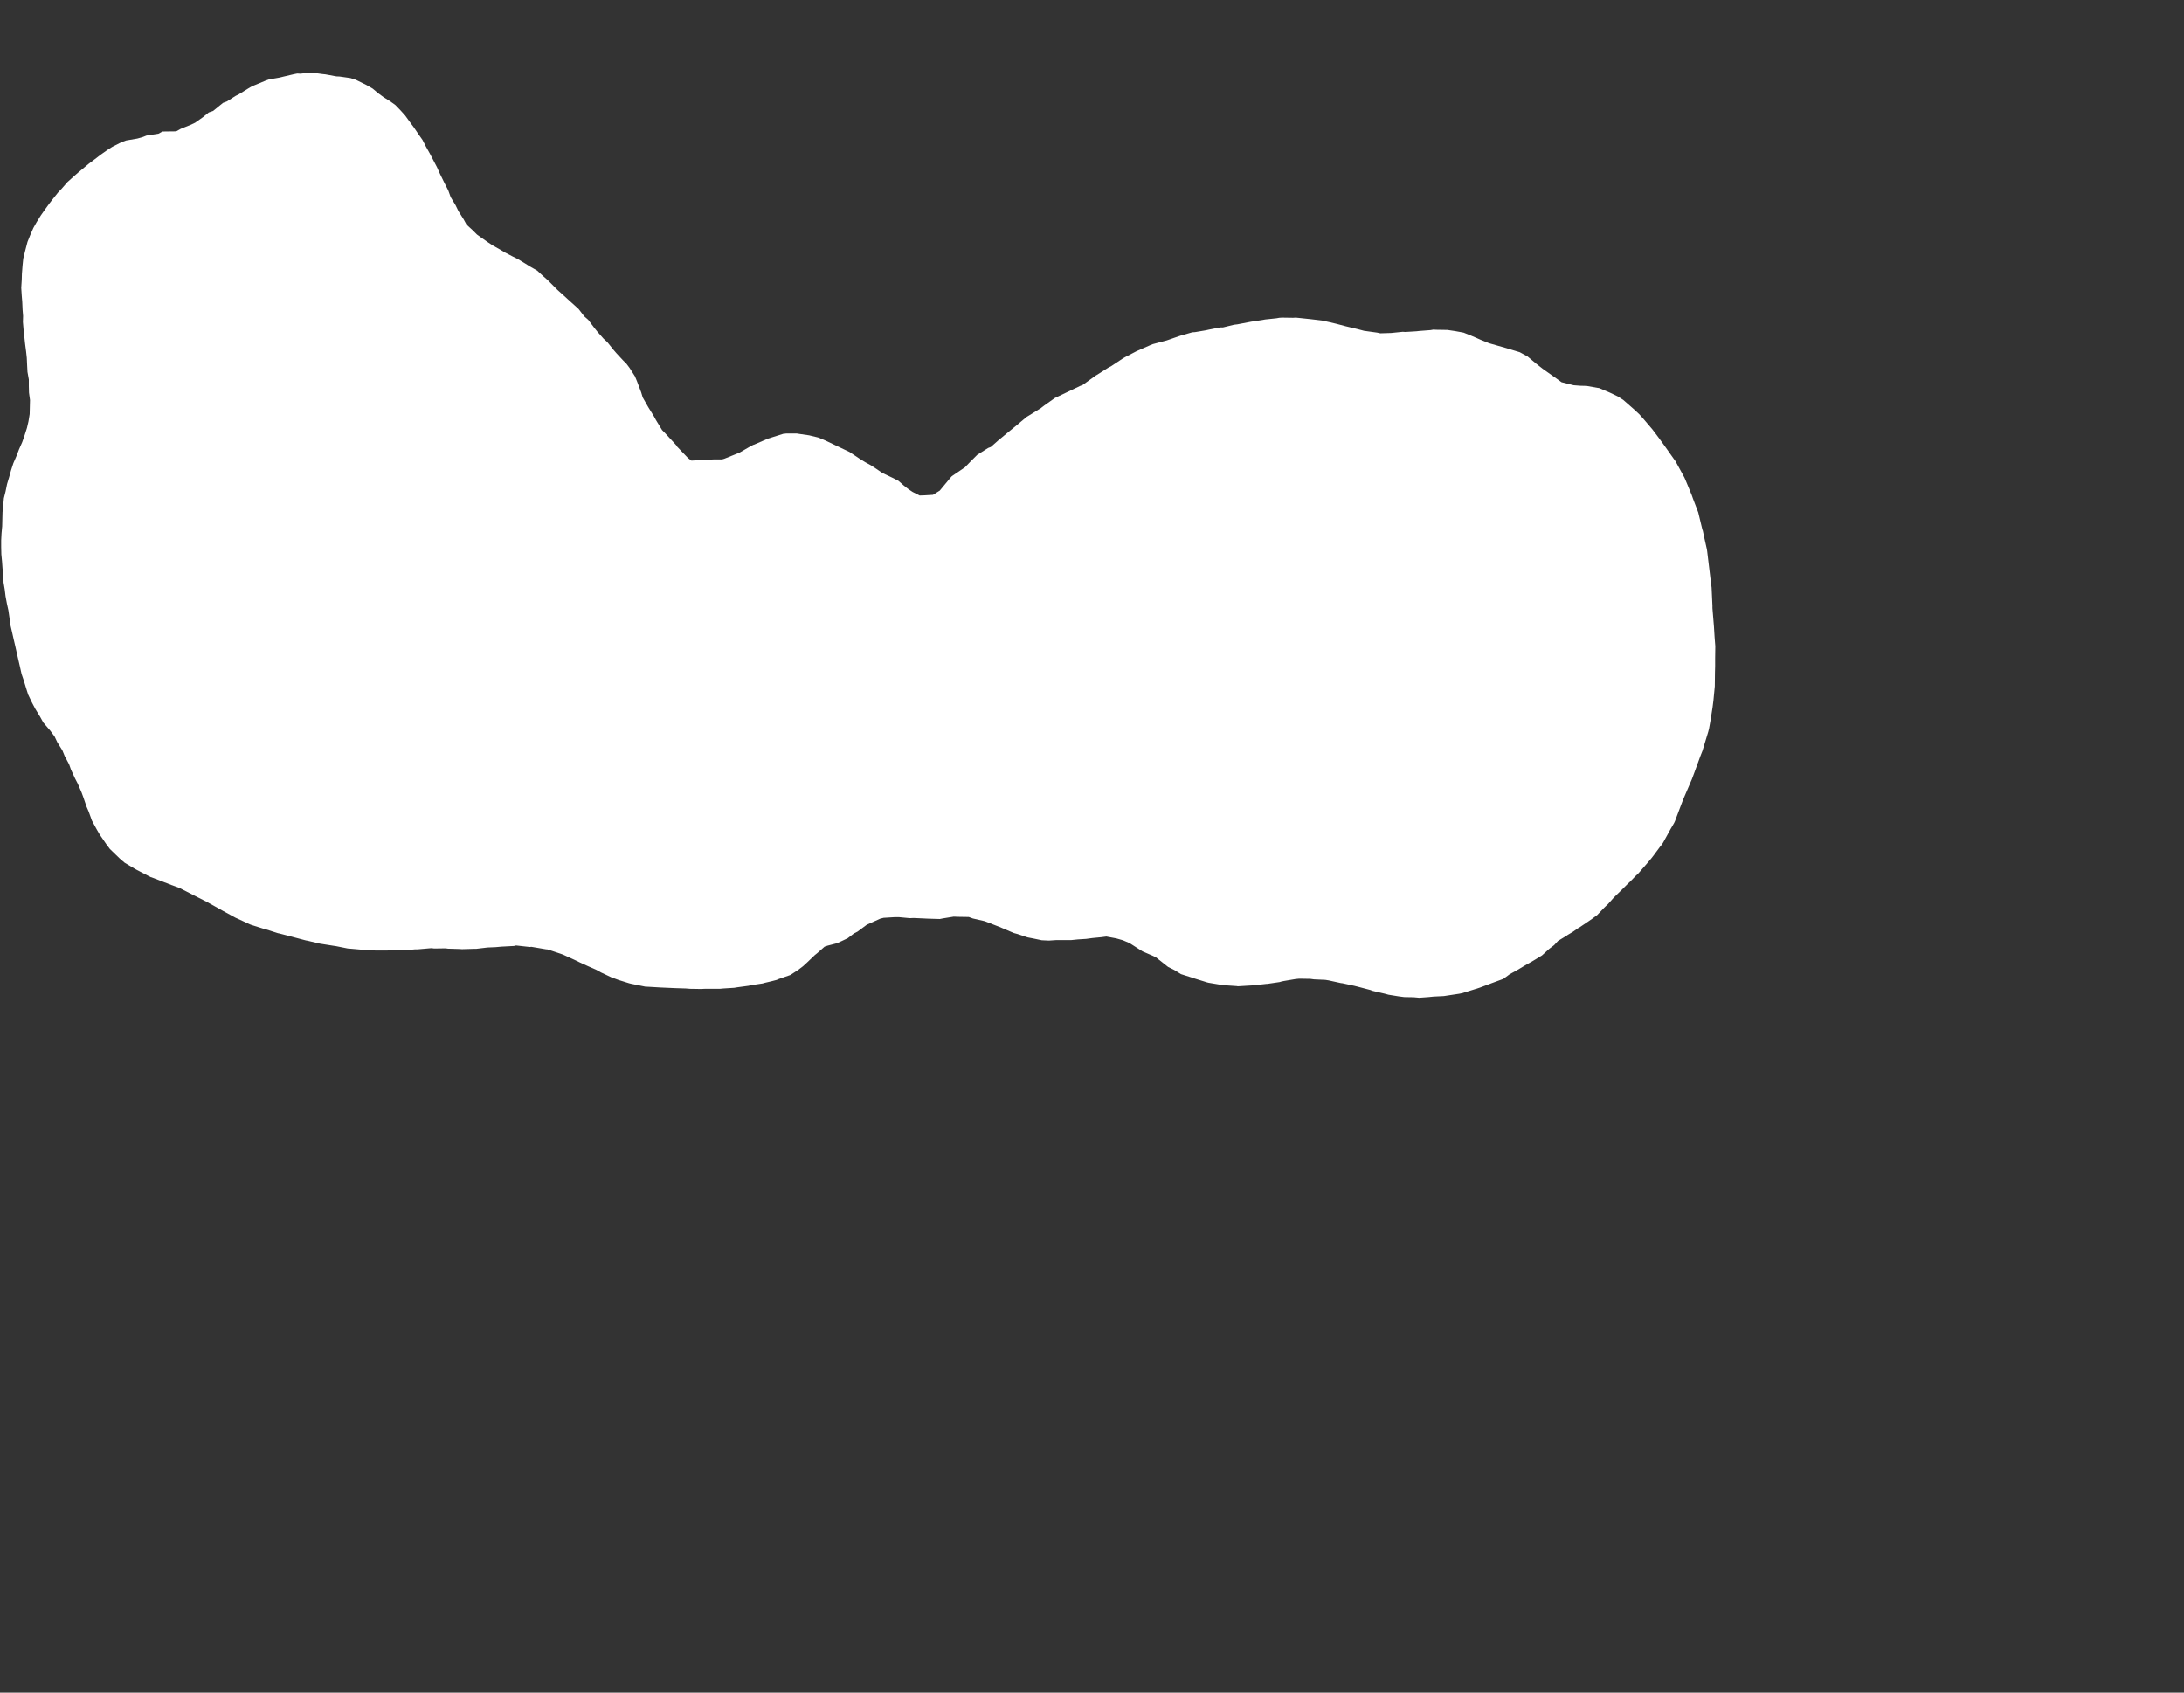<svg width="12.954" height="10.04">
<rect width="100%" height="100%" fill="#333333" stroke="none"/>
<polygon type="contour" points="1.911,0.439 1.93,0.441 1.995,0.453 2.015,0.454 2.078,0.463 2.097,0.469 2.11,0.473 2.175,0.505 2.211,0.526 2.242,0.552 2.276,0.577 2.313,0.6 2.345,0.623 2.375,0.654 2.403,0.685 2.429,0.721 2.455,0.756 2.48,0.793 2.506,0.83 2.526,0.869 2.549,0.91 2.569,0.948 2.592,0.992 2.61,1.032 2.634,1.081 2.659,1.13 2.673,1.169 2.702,1.217 2.719,1.252 2.75,1.301 2.767,1.332 2.806,1.368 2.829,1.391 2.854,1.409 2.897,1.439 2.923,1.456 2.969,1.482 2.996,1.498 3.042,1.522 3.072,1.537 3.115,1.563 3.142,1.58 3.186,1.605 3.223,1.639 3.248,1.661 3.284,1.697 3.307,1.72 3.346,1.755 3.37,1.777 3.41,1.813 3.432,1.833 3.465,1.876 3.489,1.897 3.523,1.942 3.543,1.967 3.58,2.009 3.602,2.029 3.638,2.074 3.657,2.096 3.696,2.138 3.716,2.158 3.734,2.182 3.766,2.232 3.778,2.261 3.803,2.327 3.812,2.357 3.845,2.415 3.879,2.47 3.891,2.492 3.927,2.551 3.942,2.566 4.004,2.633 4.012,2.642 4.016,2.649 4.081,2.717 4.101,2.732 4.231,2.725 4.282,2.725 4.296,2.721 4.373,2.69 4.384,2.686 4.448,2.649 4.467,2.639 4.469,2.638 4.471,2.638 4.554,2.602 4.557,2.601 4.646,2.573 4.649,2.573 4.664,2.571 4.725,2.571 4.744,2.574 4.799,2.582 4.853,2.595 4.894,2.612 4.974,2.65 5.039,2.681 5.102,2.723 5.133,2.742 5.166,2.76 5.198,2.781 5.233,2.805 5.298,2.836 5.329,2.852 5.362,2.881 5.389,2.902 5.413,2.918 5.455,2.939 5.484,2.938 5.534,2.935 5.574,2.91 5.632,2.84 5.644,2.826 5.652,2.82 5.723,2.772 5.756,2.738 5.796,2.698 5.861,2.657 5.877,2.651 5.92,2.613 5.989,2.556 6.021,2.53 6.089,2.473 6.094,2.47 6.175,2.42 6.177,2.418 6.194,2.405 6.252,2.364 6.256,2.361 6.409,2.288 6.415,2.286 6.422,2.283 6.5,2.227 6.507,2.223 6.578,2.178 6.589,2.173 6.66,2.126 6.672,2.119 6.743,2.082 6.755,2.077 6.823,2.047 6.838,2.041 6.906,2.023 6.921,2.019 6.99,1.995 7.005,1.99 7.072,1.971 7.088,1.97 7.153,1.959 7.171,1.955 7.238,1.942 7.254,1.942 7.32,1.926 7.338,1.924 7.406,1.911 7.422,1.908 7.488,1.898 7.504,1.895 7.571,1.888 7.588,1.885 7.604,1.884 7.67,1.885 7.686,1.884 7.753,1.891 7.772,1.893 7.84,1.901 7.886,1.911 7.928,1.921 7.981,1.935 8.048,1.951 8.075,1.958 8.09,1.962 8.169,1.973 8.187,1.977 8.252,1.975 8.32,1.968 8.336,1.969 8.401,1.965 8.419,1.963 8.485,1.958 8.502,1.955 8.519,1.956 8.585,1.957 8.632,1.964 8.681,1.973 8.726,1.991 8.754,2.003 8.781,2.015 8.833,2.036 8.889,2.052 8.935,2.065 8.971,2.076 9.014,2.089 9.06,2.114 9.114,2.159 9.151,2.188 9.24,2.251 9.262,2.267 9.334,2.285 9.374,2.288 9.411,2.289 9.478,2.301 9.482,2.301 9.488,2.303 9.549,2.329 9.597,2.352 9.628,2.372 9.692,2.428 9.722,2.456 9.744,2.48 9.801,2.547 9.835,2.592 9.87,2.64 9.935,2.732 9.937,2.734 9.943,2.745 9.991,2.833 9.998,2.849 10.034,2.936 10.041,2.956 10.073,3.04 10.097,3.14 10.1,3.148 10.11,3.195 10.124,3.258 10.126,3.271 10.138,3.371 10.145,3.43 10.152,3.485 10.157,3.593 10.157,3.602 10.157,3.607 10.166,3.717 10.17,3.782 10.174,3.833 10.173,3.907 10.173,3.952 10.172,3.988 10.171,4.071 10.163,4.154 10.158,4.194 10.146,4.271 10.137,4.321 10.132,4.341 10.098,4.453 10.085,4.486 10.047,4.59 10.035,4.622 9.989,4.729 9.981,4.748 9.935,4.87 9.93,4.881 9.909,4.917 9.866,4.995 9.858,5.008 9.845,5.024 9.811,5.07 9.794,5.092 9.766,5.125 9.725,5.172 9.719,5.179 9.703,5.194 9.67,5.228 9.655,5.242 9.619,5.278 9.584,5.312 9.57,5.326 9.538,5.362 9.521,5.378 9.514,5.385 9.473,5.428 9.443,5.45 9.417,5.468 9.368,5.501 9.359,5.506 9.329,5.527 9.299,5.545 9.292,5.55 9.241,5.581 9.218,5.606 9.189,5.628 9.146,5.667 9.105,5.692 9.069,5.713 9.056,5.72 8.992,5.758 8.955,5.778 8.917,5.806 8.849,5.831 8.836,5.836 8.777,5.858 8.756,5.865 8.752,5.866 8.675,5.89 8.656,5.894 8.59,5.904 8.564,5.908 8.503,5.911 8.473,5.914 8.418,5.918 8.385,5.915 8.329,5.914 8.298,5.91 8.236,5.9 8.214,5.894 8.141,5.877 8.128,5.872 8.044,5.85 8.043,5.85 8.036,5.848 7.962,5.832 7.953,5.831 7.88,5.815 7.861,5.812 7.794,5.809 7.772,5.806 7.706,5.805 7.685,5.807 7.614,5.819 7.6,5.822 7.59,5.825 7.515,5.836 7.51,5.836 7.43,5.845 7.429,5.845 7.424,5.845 7.341,5.85 7.338,5.849 7.265,5.844 7.252,5.843 7.168,5.829 7.16,5.827 7.086,5.804 7.065,5.797 7.005,5.778 6.966,5.754 6.928,5.735 6.856,5.678 6.837,5.669 6.777,5.643 6.761,5.633 6.7,5.594 6.66,5.577 6.621,5.566 6.562,5.555 6.531,5.559 6.479,5.564 6.442,5.569 6.394,5.572 6.354,5.576 6.308,5.576 6.266,5.576 6.221,5.579 6.179,5.577 6.131,5.567 6.095,5.56 6.035,5.54 6.013,5.534 5.938,5.502 5.934,5.5 5.913,5.492 5.854,5.469 5.841,5.464 5.771,5.448 5.746,5.439 5.684,5.438 5.657,5.437 5.595,5.447 5.574,5.451 5.506,5.449 5.485,5.448 5.419,5.445 5.396,5.446 5.332,5.44 5.307,5.44 5.241,5.444 5.221,5.449 5.141,5.485 5.086,5.526 5.066,5.536 5.028,5.565 4.99,5.583 4.963,5.595 4.909,5.609 4.891,5.615 4.849,5.652 4.838,5.661 4.834,5.664 4.787,5.709 4.763,5.731 4.734,5.753 4.688,5.783 4.613,5.809 4.608,5.812 4.604,5.813 4.573,5.821 4.53,5.831 4.525,5.833 4.452,5.844 4.44,5.847 4.373,5.856 4.355,5.859 4.291,5.863 4.269,5.865 4.205,5.865 4.18,5.865 4.156,5.866 4.093,5.865 4.068,5.863 4.004,5.861 3.937,5.858 3.915,5.857 3.847,5.853 3.827,5.852 3.743,5.835 3.731,5.832 3.67,5.813 3.643,5.803 3.637,5.802 3.565,5.768 3.538,5.753 3.486,5.73 3.438,5.708 3.407,5.693 3.339,5.662 3.328,5.658 3.265,5.637 3.245,5.631 3.24,5.631 3.152,5.616 3.142,5.617 3.061,5.608 3.049,5.611 2.973,5.615 2.94,5.618 2.892,5.62 2.824,5.628 2.809,5.628 2.74,5.63 2.726,5.629 2.657,5.627 2.643,5.625 2.575,5.626 2.56,5.624 2.546,5.625 2.477,5.631 2.462,5.631 2.394,5.637 2.379,5.637 2.311,5.637 2.296,5.638 2.228,5.638 2.159,5.633 2.145,5.633 2.077,5.627 2.063,5.626 1.993,5.612 1.979,5.61 1.91,5.599 1.897,5.597 1.825,5.58 1.814,5.578 1.742,5.559 1.731,5.556 1.658,5.537 1.648,5.535 1.573,5.511 1.564,5.509 1.491,5.486 1.483,5.483 1.405,5.447 1.398,5.444 1.321,5.402 1.316,5.399 1.237,5.355 1.234,5.353 1.151,5.311 1.149,5.31 1.065,5.267 1.016,5.249 0.981,5.235 0.98,5.235 0.897,5.203 0.895,5.203 0.812,5.16 0.801,5.154 0.739,5.117 0.71,5.092 0.652,5.036 0.631,5.008 0.592,4.951 0.575,4.922 0.545,4.867 0.526,4.814 0.513,4.784 0.495,4.731 0.484,4.701 0.461,4.648 0.445,4.617 0.421,4.565 0.41,4.534 0.384,4.485 0.37,4.451 0.34,4.403 0.324,4.369 0.299,4.335 0.257,4.286 0.237,4.25 0.209,4.204 0.189,4.166 0.167,4.12 0.155,4.082 0.141,4.036 0.128,3.998 0.118,3.953 0.109,3.914 0.099,3.87 0.09,3.83 0.08,3.787 0.071,3.747 0.061,3.704 0.056,3.663 0.05,3.621 0.041,3.58 0.033,3.537 0.028,3.496 0.021,3.455 0.02,3.413 0.015,3.371 0.012,3.329 0.008,3.288 0.007,3.245 0.007,3.205 0.009,3.165 0.013,3.121 0.014,3.078 0.015,3.038 0.019,2.999 0.023,2.955 0.033,2.915 0.042,2.871 0.054,2.831 0.066,2.788 0.079,2.748 0.098,2.704 0.113,2.665 0.132,2.622 0.146,2.582 0.16,2.538 0.169,2.499 0.176,2.456 0.177,2.412 0.178,2.373 0.172,2.329 0.171,2.29 0.171,2.251 0.163,2.206 0.161,2.168 0.159,2.123 0.155,2.086 0.149,2.04 0.145,2.003 0.14,1.957 0.136,1.91 0.137,1.874 0.134,1.837 0.132,1.791 0.129,1.754 0.126,1.707 0.129,1.66 0.13,1.624 0.134,1.573 0.138,1.534 0.149,1.489 0.163,1.435 0.179,1.395 0.198,1.352 0.217,1.318 0.242,1.278 0.263,1.248 0.292,1.208 0.313,1.181 0.344,1.142 0.366,1.119 0.4,1.08 0.439,1.045 0.463,1.024 0.505,0.989 0.528,0.97 0.572,0.937 0.595,0.919 0.642,0.886 0.666,0.871 0.721,0.843 0.749,0.833 0.814,0.822 0.843,0.814 0.869,0.804 0.94,0.793 0.963,0.78 1.045,0.779 1.072,0.764 1.129,0.741 1.157,0.728 1.205,0.694 1.238,0.667 1.264,0.658 1.323,0.61 1.347,0.601 1.397,0.569 1.417,0.559 1.472,0.525 1.494,0.512 1.576,0.478 1.596,0.471 1.659,0.46 1.679,0.455 1.743,0.44 1.763,0.436 1.782,0.437 1.846,0.43" style="fill: white" />
</svg>
